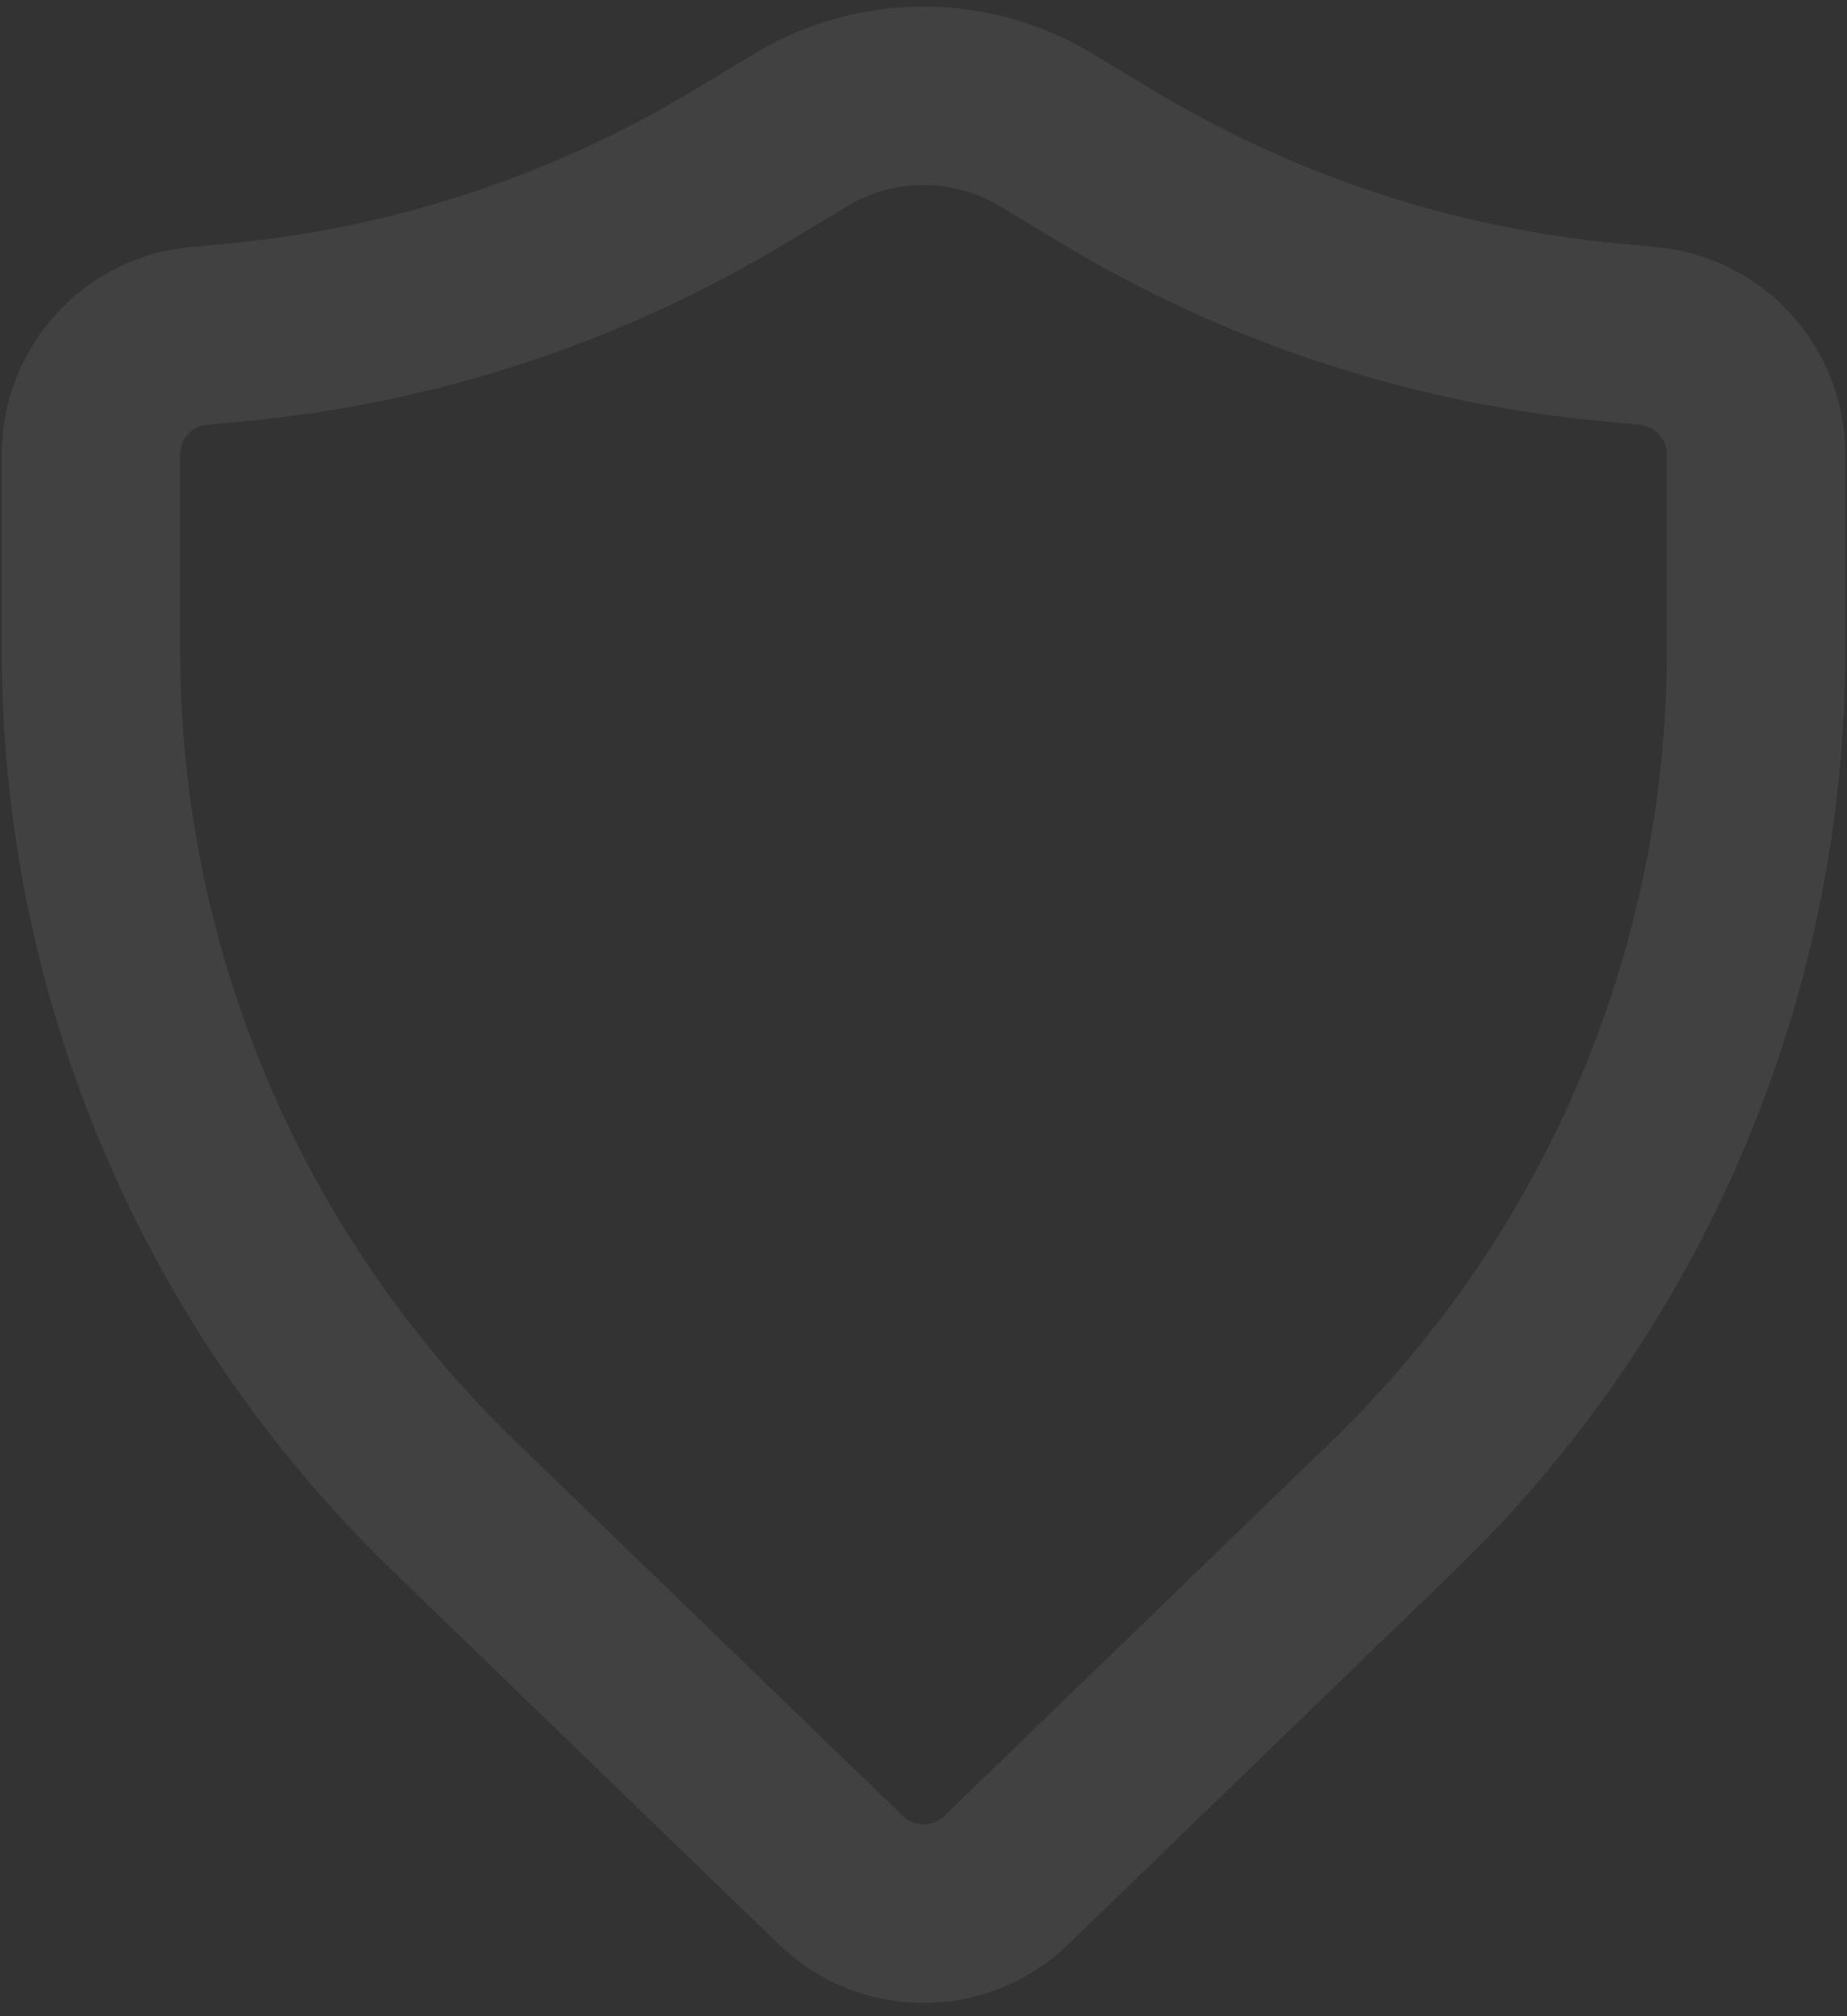 <svg width="110" height="120" viewBox="0 0 110 120" fill="none" xmlns="http://www.w3.org/2000/svg">
<rect x="0" y="0" width="110" height="120" fill="#333333" stroke="none"/>
<path fill-rule="evenodd" clip-rule="evenodd" d="M59.568 12.285C56.758 10.593 53.243 10.593 50.433 12.285L46.776 14.487C36.992 20.378 26.008 23.993 14.638 25.065L12.334 25.282C11.425 25.367 10.729 26.131 10.729 27.045V38.689C10.729 56.451 17.941 73.451 30.711 85.796L53.77 108.088C54.456 108.751 55.545 108.751 56.231 108.088L79.29 85.796C92.06 73.451 99.271 56.451 99.271 38.689V27.045C99.271 26.131 98.576 25.367 97.666 25.282L95.362 25.065C83.992 23.993 73.009 20.378 63.225 14.487L59.568 12.285ZM44.952 3.183C51.134 -0.54 58.867 -0.54 65.049 3.183L68.706 5.385C77.124 10.454 86.575 13.565 96.359 14.486L98.663 14.704C105.03 15.303 109.896 20.649 109.896 27.045V38.689C109.896 59.331 101.516 79.088 86.675 93.436L63.616 115.727C58.811 120.372 51.189 120.372 46.385 115.727L23.326 93.436C8.485 79.088 0.104 59.331 0.104 38.689V27.045C0.104 20.649 4.97 15.303 11.338 14.704L13.642 14.486C23.425 13.565 32.876 10.454 41.295 5.385L44.952 3.183Z" fill="white" fill-opacity="0.07"/>
</svg>

